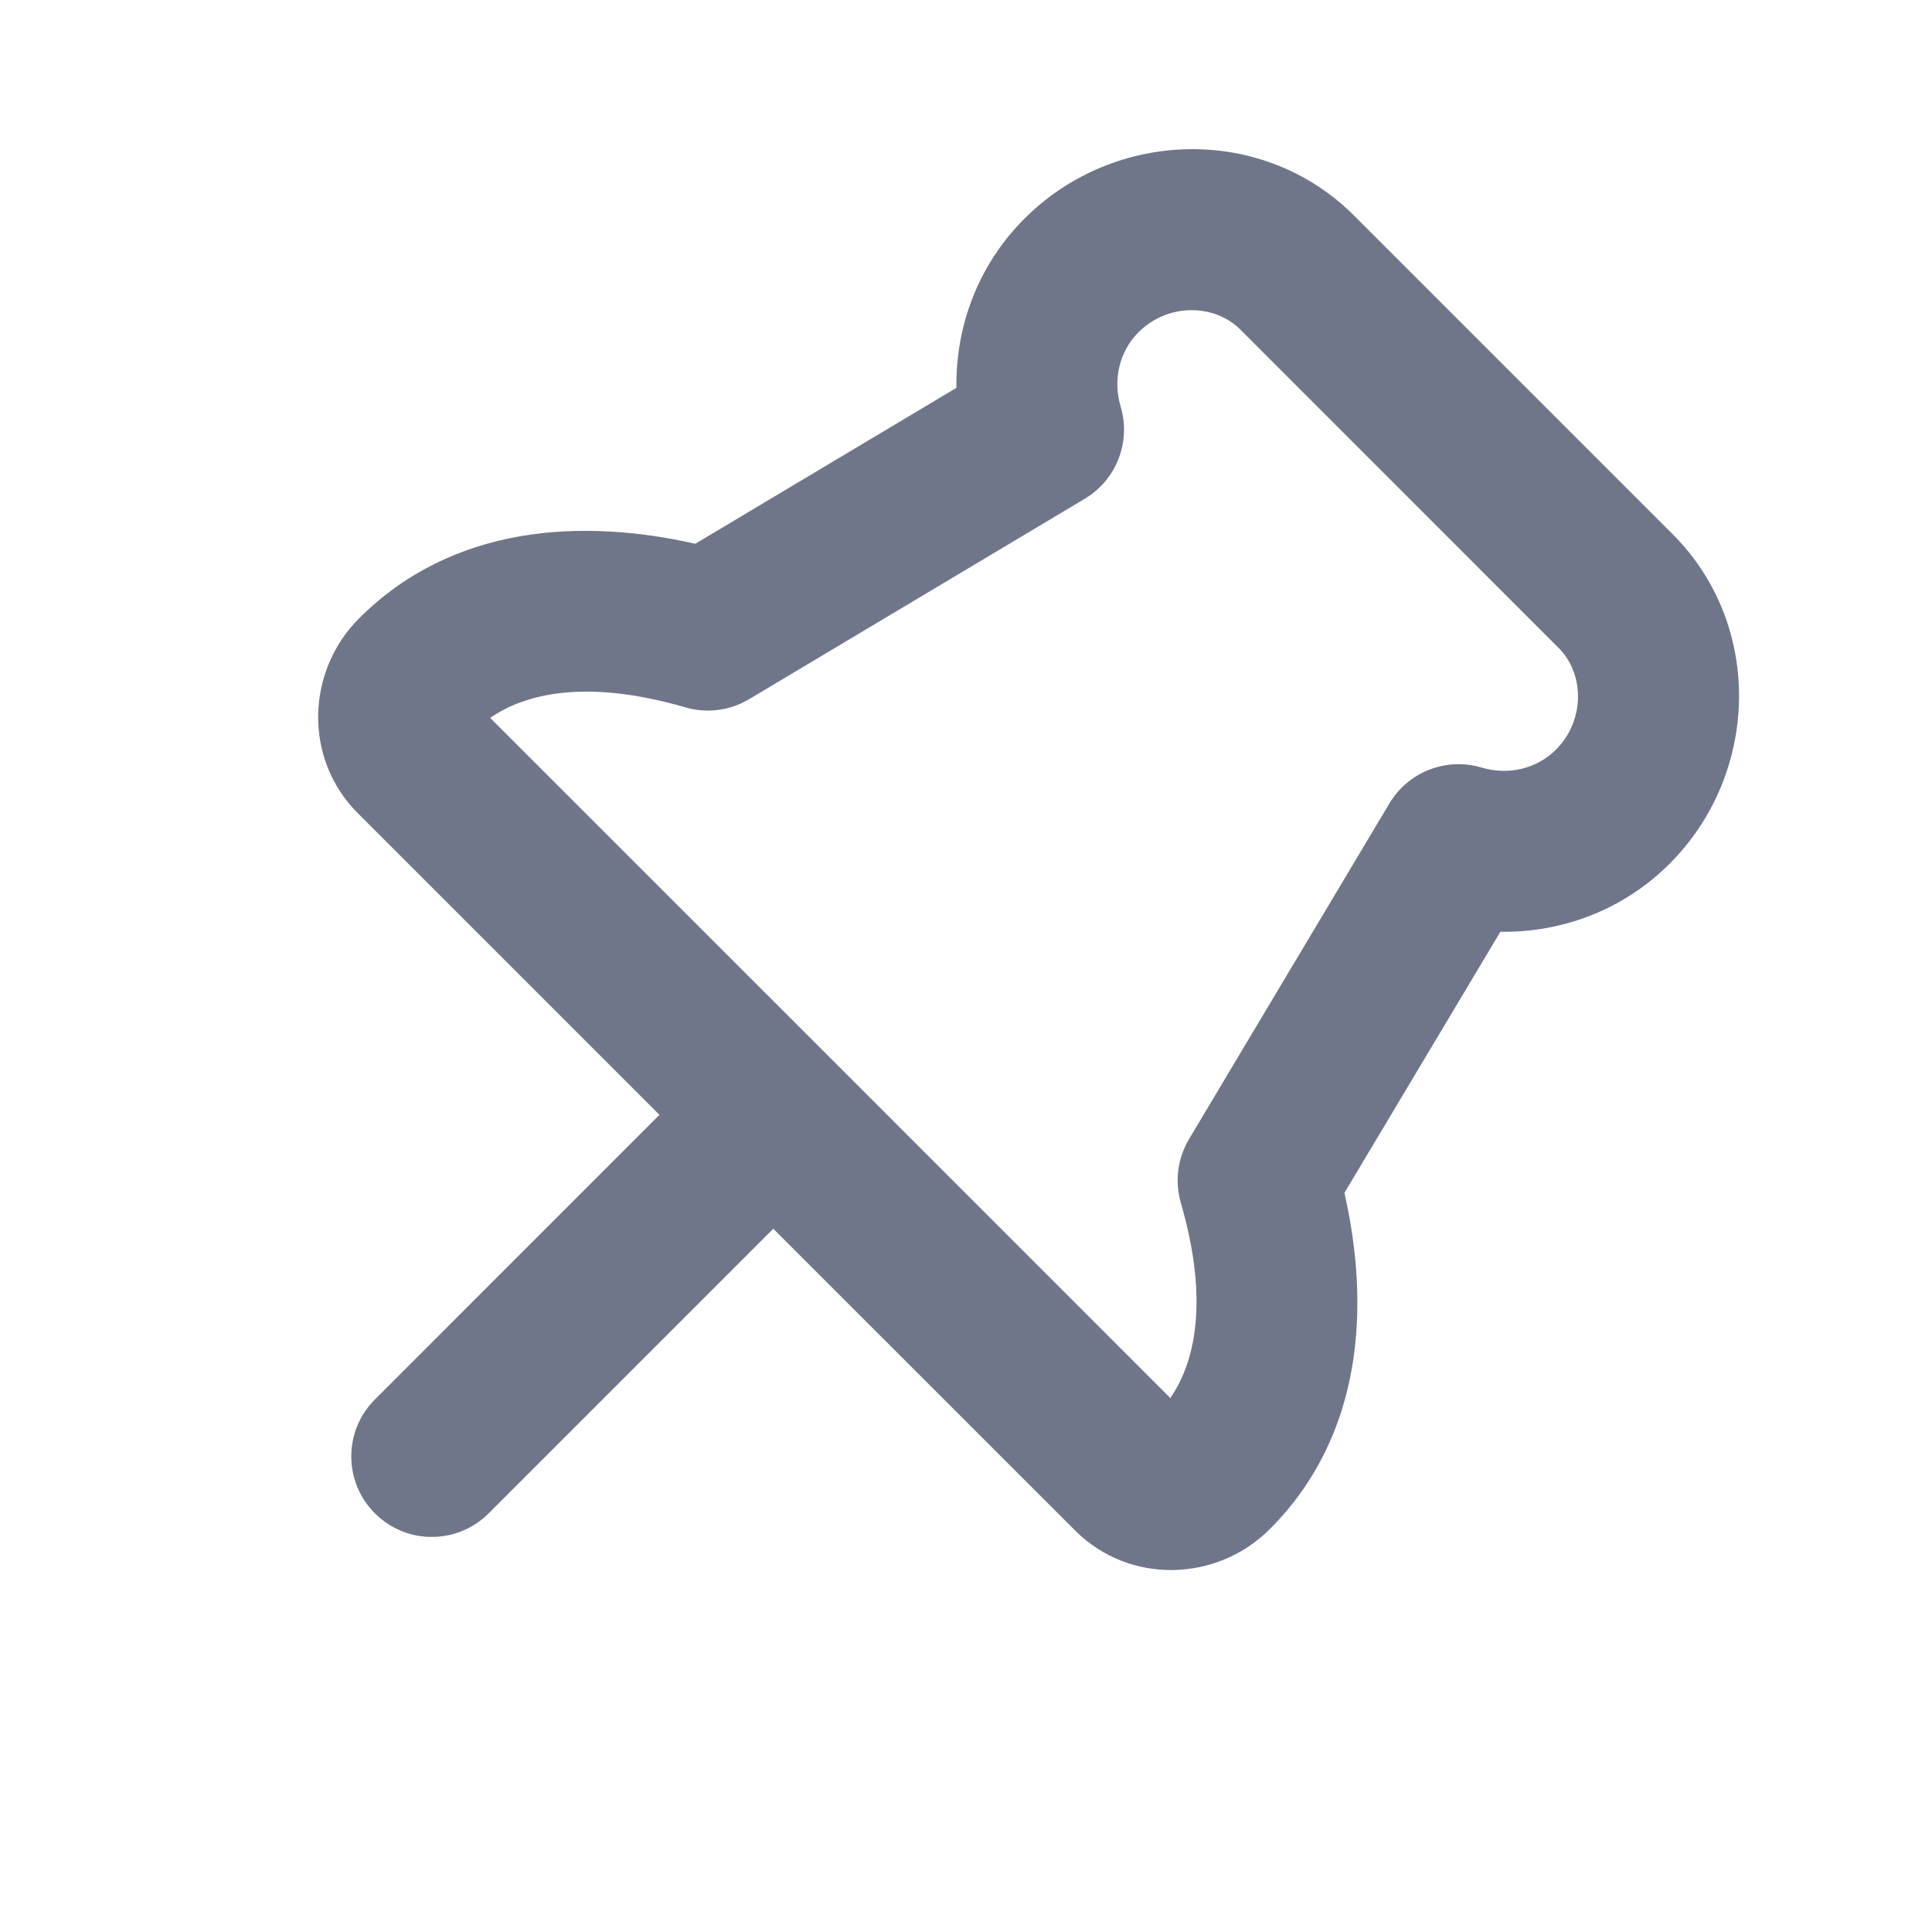<svg width="24" height="24" viewBox="0 0 24 24" version="1.1" xmlns="http://www.w3.org/2000/svg" xmlns:xlink="http://www.w3.org/1999/xlink">
<title>pin-stroke</title>
<desc>Created using Figma</desc>
<g id="Canvas" transform="translate(253 -99)">
<g id="pin-stroke">
<g id="pin-stroke">
<use xlink:href="#path0_fill" transform="translate(-249.048 100.853)" fill="#707689"/>
</g>
</g>
</g>
<defs>
<path id="path0_fill" fill-rule="evenodd" d="M 12.867 0.824C 11.735 -0.308 9.89 -0.253 8.775 0.862C 8.189 1.448 7.918 2.214 7.929 2.965L 4.685 4.902C 3.278 4.583 1.672 4.665 0.507 5.83C -0.144 6.481 -0.188 7.568 0.493 8.249L 4.24 11.996L 0.705 15.532C 0.314 15.922 0.314 16.555 0.705 16.946C 1.095 17.337 1.728 17.337 2.119 16.946L 5.654 13.411L 9.402 17.158C 10.083 17.839 11.169 17.795 11.82 17.144C 12.986 15.979 13.068 14.372 12.749 12.965L 14.686 9.722C 15.436 9.733 16.203 9.462 16.789 8.876C 17.904 7.761 17.959 5.916 16.827 4.784L 12.867 0.824ZM 6.362 11.289L 10.586 15.514C 10.956 14.976 11.026 14.156 10.717 13.09C 10.639 12.823 10.676 12.537 10.818 12.298L 13.308 8.127C 13.543 7.734 14.015 7.551 14.454 7.682C 14.78 7.78 15.136 7.7 15.375 7.461C 15.746 7.09 15.726 6.512 15.412 6.198L 11.453 2.238C 11.139 1.925 10.561 1.904 10.189 2.276C 9.951 2.515 9.871 2.87 9.969 3.197C 10.1 3.636 9.917 4.108 9.523 4.343L 5.353 6.833C 5.114 6.975 4.827 7.012 4.561 6.934C 3.495 6.624 2.675 6.694 2.137 7.065L 6.362 11.289Z"/>
</defs>
</svg>
